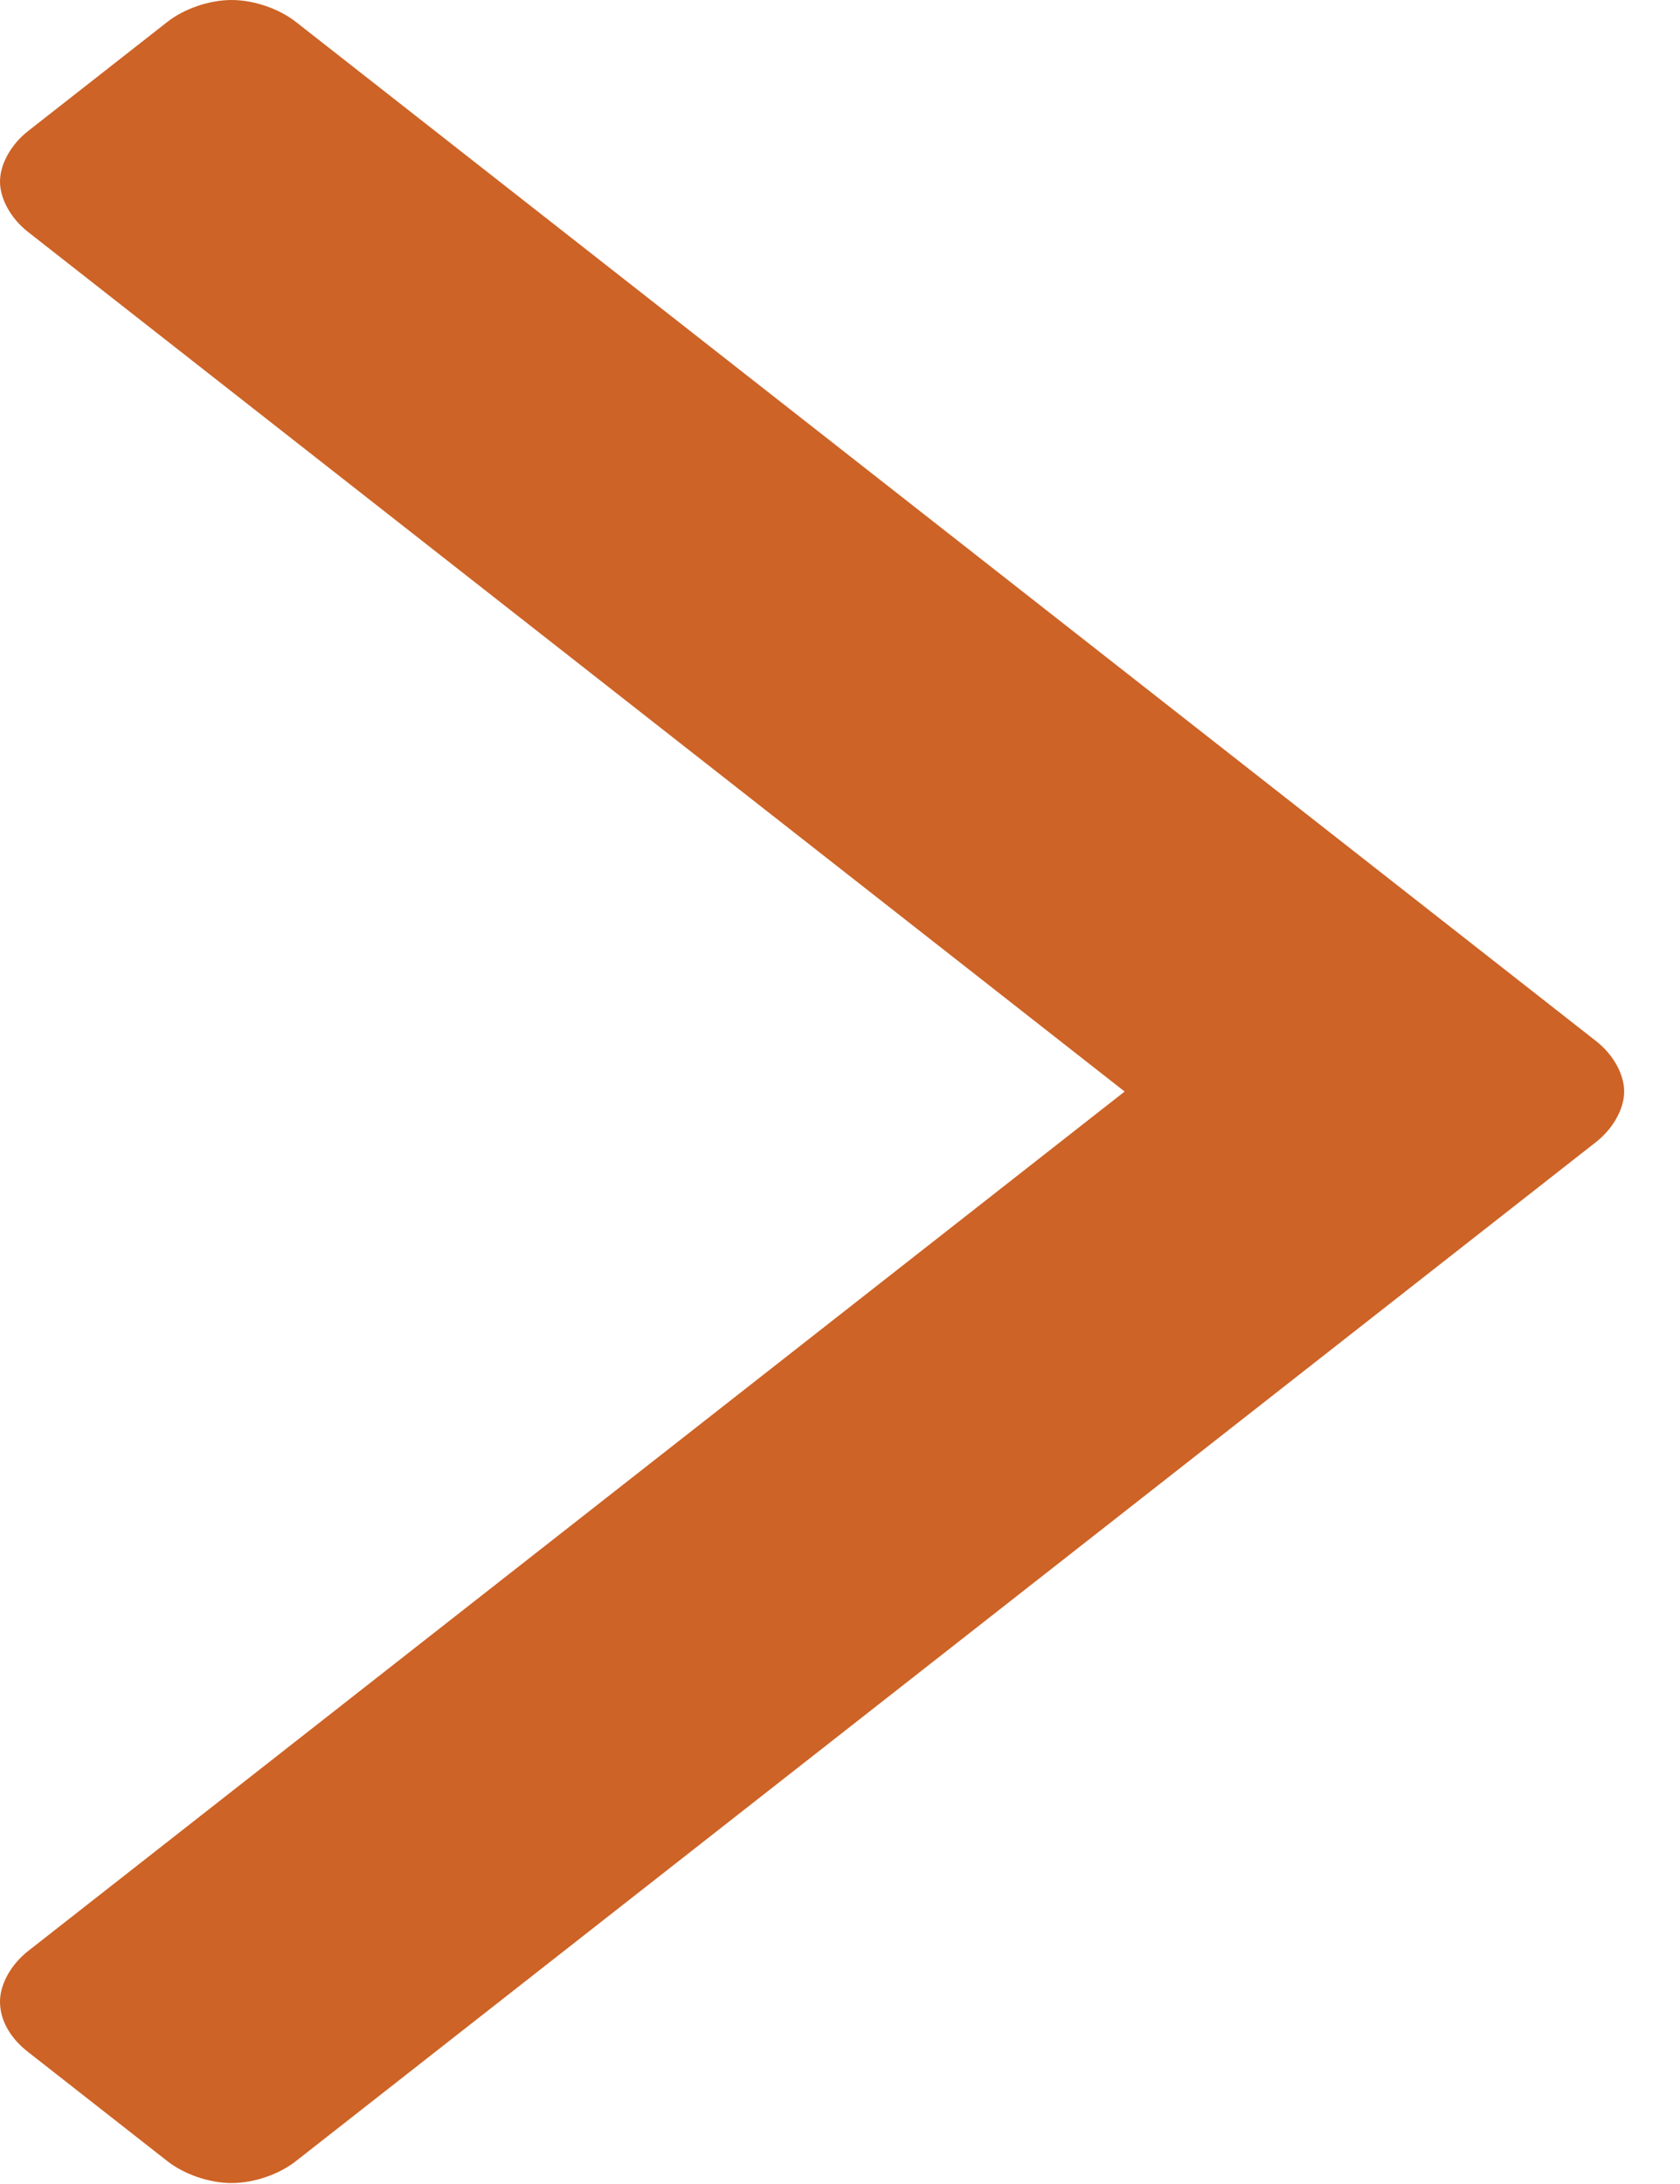 <svg width="30" height="39" viewBox="0 0 30 39" fill="none" xmlns="http://www.w3.org/2000/svg">
<path d="M29.003 19.491C29.003 19.803 28.803 20.155 28.505 20.39L5.282 38.593C4.983 38.828 4.535 38.983 4.136 38.983C3.737 38.983 3.289 38.827 2.99 38.593L0.498 36.64C0.199 36.406 0 36.093 0 35.742C0 35.429 0.2 35.078 0.498 34.843L20.083 19.492L0.498 4.14C0.199 3.906 0 3.555 0 3.242C0 2.929 0.2 2.578 0.498 2.343L2.99 0.39C3.289 0.156 3.737 0 4.136 0C4.535 0 4.983 0.156 5.282 0.39L28.505 18.594C28.804 18.828 29.003 19.18 29.003 19.492V19.491Z" fill="#CD6326"/>
</svg>
